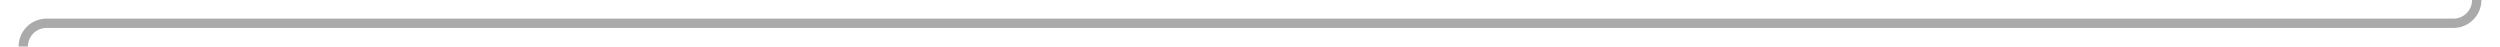 ﻿<?xml version="1.0" encoding="utf-8"?>
<svg version="1.1" xmlns:xlink="http://www.w3.org/1999/xlink" width="537px" height="10px" preserveAspectRatio="xMinYMid meet" viewBox="715 760  537 8" xmlns="http://www.w3.org/2000/svg">
  <path d="M 1247 597  L 1247 759  A 5 5 0 0 1 1242 764 L 725 764  A 5 5 0 0 0 720 769 L 720 1297  " stroke-width="2" stroke="#aaaaaa" fill="none" />
  <path d="M 1247 595  A 3.5 3.5 0 0 0 1243.5 598.5 A 3.5 3.5 0 0 0 1247 602 A 3.5 3.5 0 0 0 1250.5 598.5 A 3.5 3.5 0 0 0 1247 595 Z M 712 1289.6  L 720 1299  L 728 1289.6  L 720 1293.2  L 712 1289.6  Z " fill-rule="nonzero" fill="#aaaaaa" stroke="none" />
</svg>
